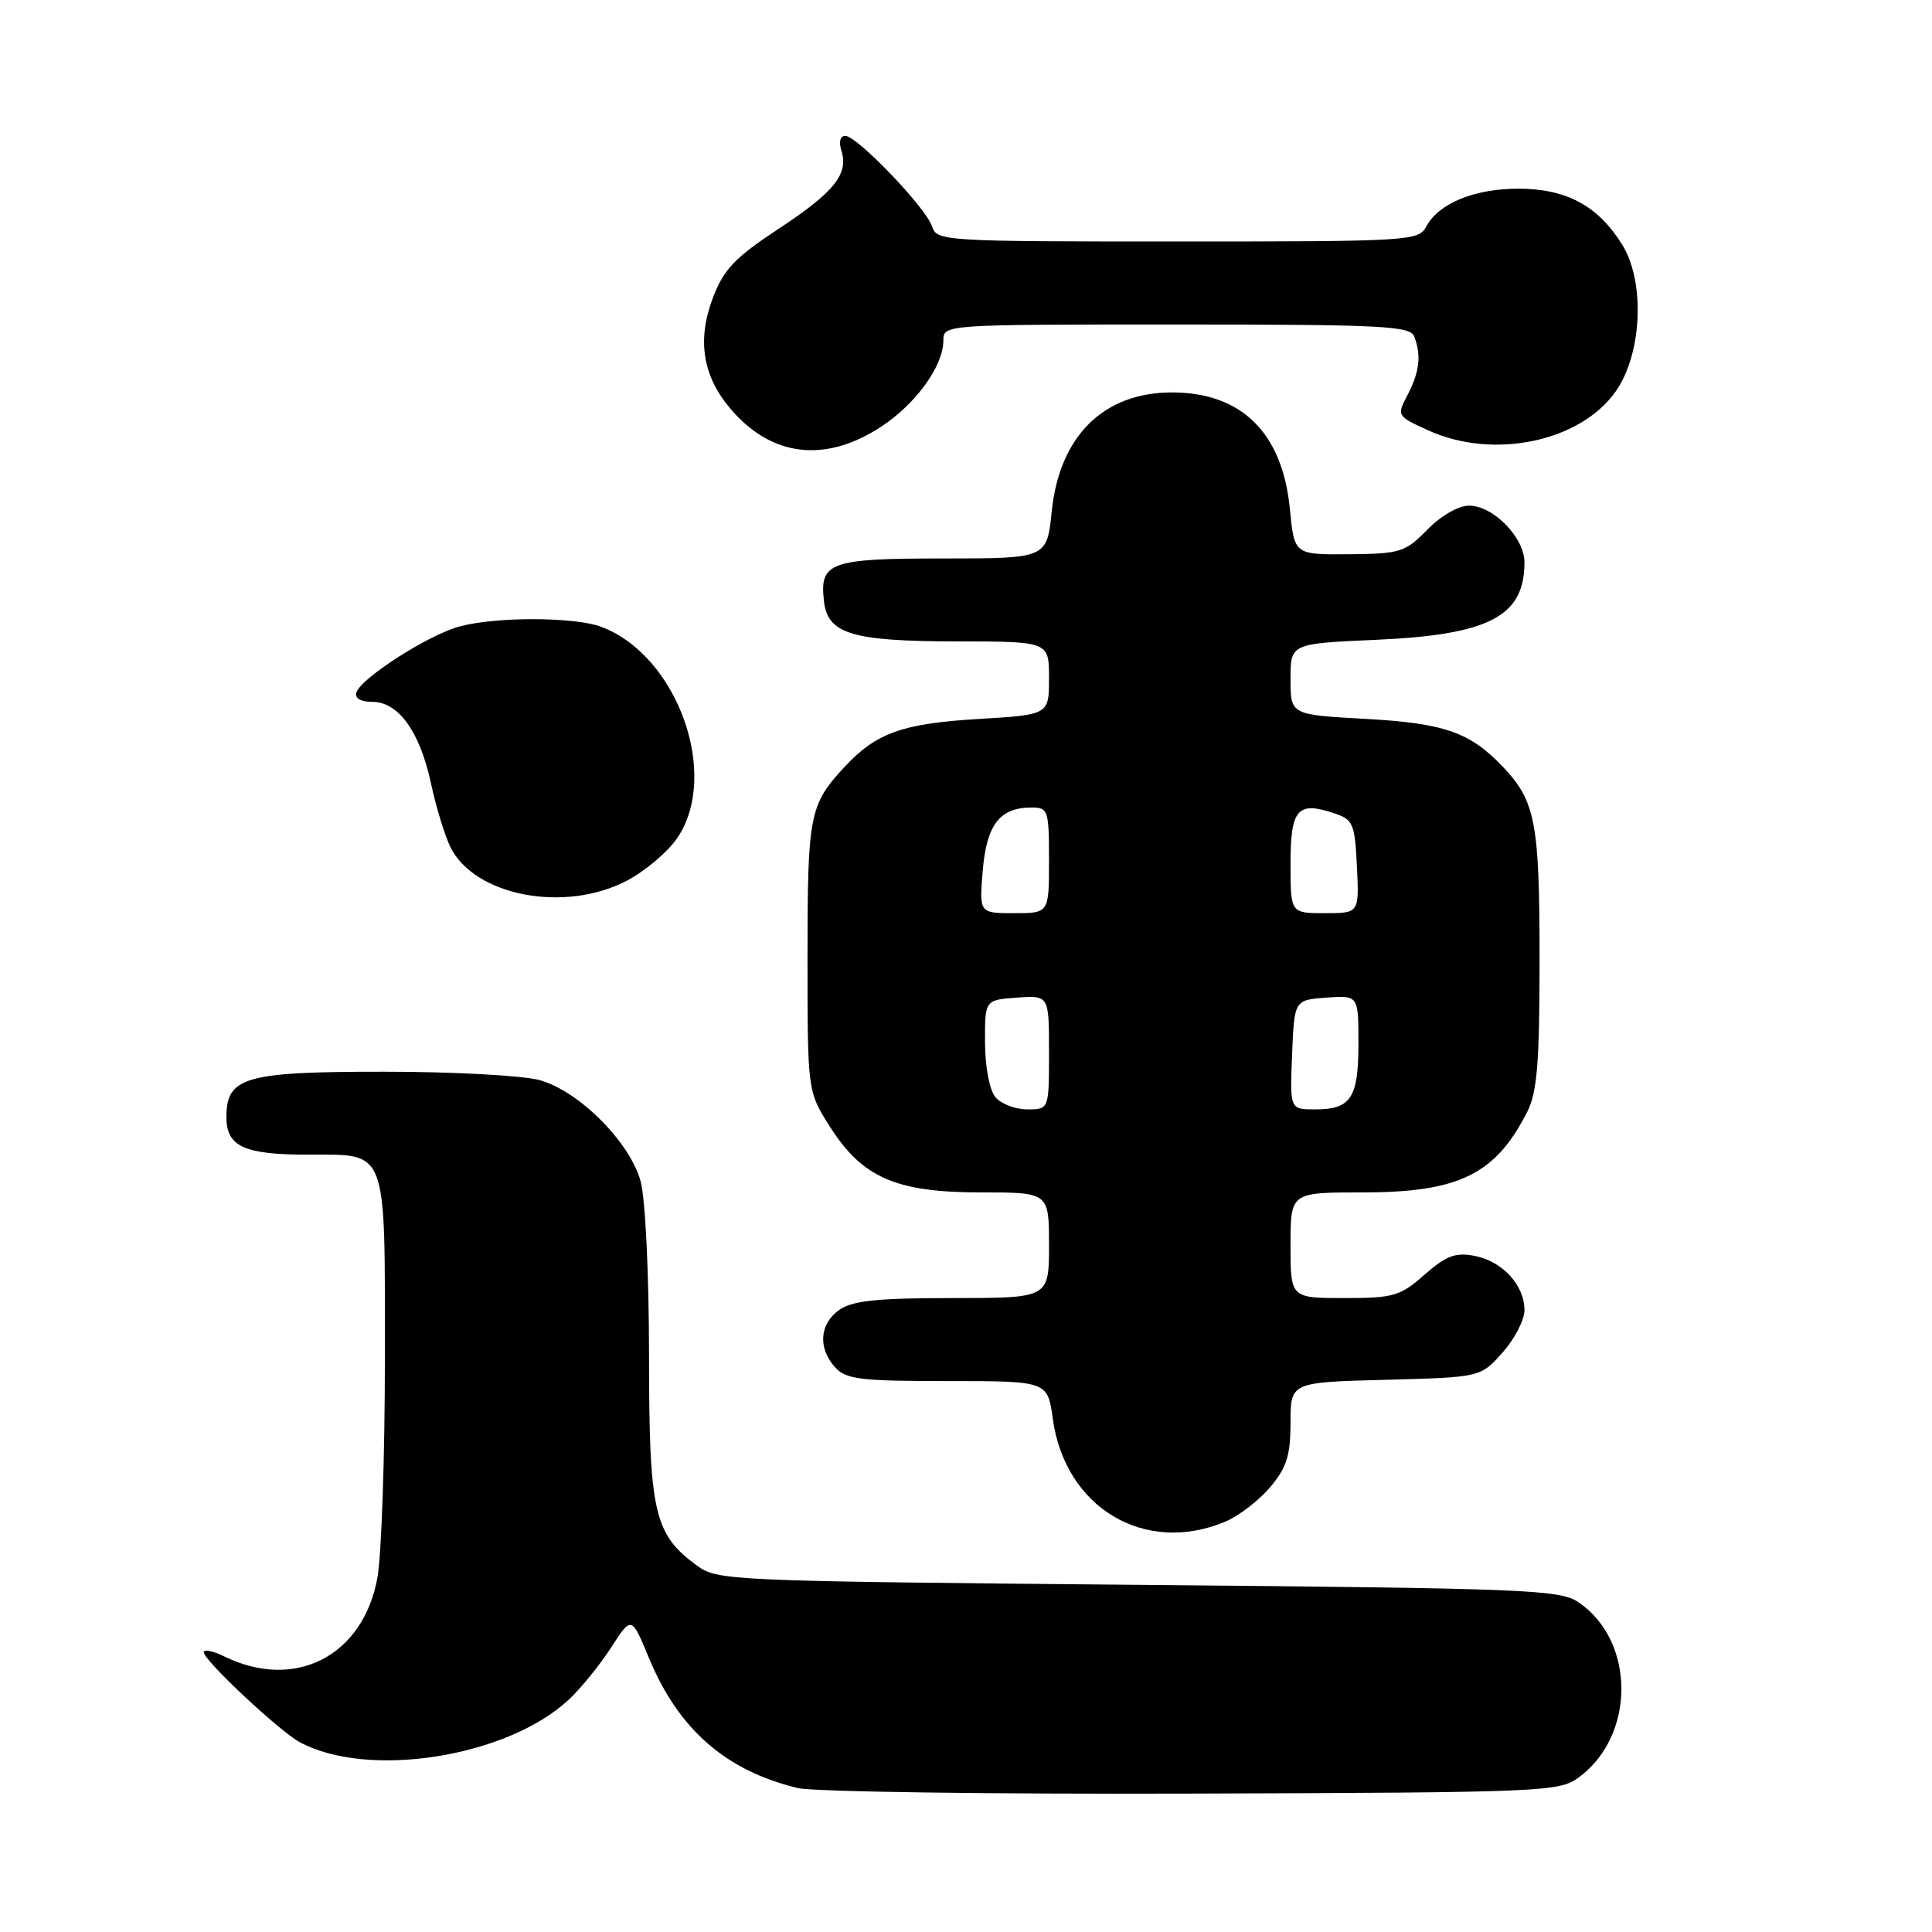 <?xml version="1.0" encoding="UTF-8" standalone="no"?>
<!DOCTYPE svg PUBLIC "-//W3C//DTD SVG 1.1//EN" "http://www.w3.org/Graphics/SVG/1.1/DTD/svg11.dtd" >
<svg xmlns="http://www.w3.org/2000/svg" xmlns:xlink="http://www.w3.org/1999/xlink" version="1.1" viewBox="0 0 256 256">
 <g >
 <path fill="currentColor"
d=" M 209.22 235.50 C 216.74 229.96 216.71 217.43 209.16 212.31 C 206.70 210.63 202.40 210.46 150.82 210.00 C 96.49 209.51 95.08 209.45 92.32 207.43 C 86.65 203.27 86.00 200.41 86.00 179.50 C 85.99 168.67 85.51 158.78 84.88 156.50 C 83.43 151.29 76.71 144.57 71.50 143.12 C 69.30 142.51 60.06 142.01 50.97 142.01 C 32.44 142.00 30.00 142.70 30.00 148.02 C 30.00 151.93 32.34 153.00 40.86 153.00 C 51.44 153.00 51.00 151.84 51.00 179.93 C 51.00 193.02 50.55 206.15 50.00 209.11 C 48.09 219.45 39.10 224.06 29.75 219.50 C 28.24 218.76 27.00 218.50 27.00 218.93 C 27.00 220.01 37.06 229.43 39.76 230.87 C 48.86 235.74 67.24 232.81 75.38 225.20 C 76.97 223.71 79.49 220.61 80.97 218.31 C 83.68 214.11 83.68 214.11 85.99 219.70 C 89.92 229.17 96.19 234.64 105.73 236.93 C 107.81 237.42 131.32 237.75 158.00 237.66 C 204.79 237.51 206.60 237.43 209.22 235.50 Z  M 162.33 201.64 C 164.12 200.89 166.81 198.83 168.30 197.06 C 170.50 194.45 171.00 192.85 171.00 188.50 C 171.00 183.16 171.00 183.16 183.58 182.83 C 196.17 182.50 196.17 182.50 199.08 179.23 C 200.69 177.44 202.00 174.90 202.00 173.60 C 202.00 170.29 199.08 167.12 195.39 166.41 C 192.86 165.92 191.63 166.38 188.76 168.90 C 185.53 171.75 184.65 172.00 178.12 172.00 C 171.00 172.00 171.00 172.00 171.00 165.00 C 171.00 158.00 171.00 158.00 180.54 158.00 C 193.32 158.00 198.16 155.63 202.38 147.30 C 203.68 144.72 204.00 140.79 204.00 127.11 C 204.00 109.02 203.46 106.18 199.19 101.66 C 194.79 97.01 191.41 95.83 180.85 95.25 C 171.00 94.71 171.00 94.71 171.00 89.99 C 171.00 85.28 171.00 85.28 182.28 84.78 C 197.32 84.12 202.00 81.68 202.00 74.52 C 202.00 71.24 197.87 67.00 194.66 67.00 C 193.25 67.00 190.93 68.34 189.12 70.19 C 186.20 73.17 185.55 73.38 178.75 73.44 C 171.50 73.50 171.50 73.50 170.92 67.48 C 169.95 57.36 164.53 52.00 155.28 52.00 C 146.23 52.00 140.39 57.78 139.36 67.75 C 138.72 74.00 138.72 74.00 124.98 74.00 C 109.93 74.00 108.58 74.49 109.18 79.67 C 109.68 84.00 112.87 84.97 126.75 84.99 C 139.00 85.00 139.00 85.00 139.00 89.85 C 139.00 94.71 139.00 94.71 129.62 95.27 C 119.56 95.87 116.07 97.12 111.87 101.66 C 107.25 106.65 107.00 107.96 107.00 126.74 C 107.00 144.61 107.00 144.61 109.95 149.26 C 114.26 156.05 118.71 158.00 129.96 158.00 C 139.00 158.00 139.00 158.00 139.00 165.00 C 139.00 172.00 139.00 172.00 126.22 172.00 C 116.28 172.00 112.95 172.34 111.22 173.56 C 108.59 175.40 108.35 178.62 110.65 181.17 C 112.10 182.77 113.99 183.00 125.56 183.00 C 138.81 183.00 138.81 183.00 139.50 187.99 C 141.12 199.79 151.66 206.09 162.33 201.64 Z  M 83.09 116.68 C 85.52 115.40 88.51 112.86 89.75 111.03 C 95.43 102.63 89.76 86.87 79.68 83.06 C 76.12 81.72 65.63 81.70 60.82 83.03 C 56.66 84.19 47.83 89.85 47.23 91.75 C 46.98 92.52 47.79 93.00 49.34 93.00 C 52.80 93.00 55.63 96.94 57.11 103.81 C 57.78 106.94 58.94 110.73 59.68 112.24 C 62.90 118.74 74.87 121.01 83.09 116.68 Z  M 116.85 56.48 C 121.40 53.47 125.00 48.46 125.00 45.13 C 125.00 43.00 125.03 43.00 155.89 43.00 C 183.14 43.00 186.86 43.19 187.39 44.58 C 188.35 47.08 188.10 49.28 186.52 52.31 C 185.06 55.10 185.08 55.13 189.28 57.04 C 197.86 60.93 209.33 58.56 214.06 51.91 C 217.58 46.97 218.02 37.39 214.97 32.45 C 211.77 27.28 207.58 25.01 201.20 25.00 C 195.37 25.00 190.64 26.94 188.99 30.01 C 187.97 31.93 186.85 32.00 156.03 32.00 C 124.99 32.00 124.12 31.95 123.50 30.00 C 122.72 27.55 113.57 18.00 112.00 18.00 C 111.33 18.00 111.12 18.80 111.49 19.96 C 112.47 23.07 110.55 25.46 103.12 30.35 C 97.40 34.12 95.90 35.69 94.48 39.41 C 92.35 44.99 93.08 49.76 96.74 54.10 C 102.18 60.57 109.39 61.42 116.85 56.48 Z  M 131.89 145.37 C 131.11 144.43 130.53 141.35 130.52 138.12 C 130.50 132.50 130.50 132.50 134.75 132.19 C 139.00 131.89 139.00 131.89 139.00 139.44 C 139.00 147.00 139.00 147.00 136.12 147.00 C 134.54 147.00 132.64 146.27 131.89 145.37 Z  M 171.21 139.75 C 171.50 132.50 171.50 132.50 175.75 132.19 C 180.00 131.89 180.00 131.89 180.00 138.24 C 180.00 145.50 179.01 147.00 174.26 147.00 C 170.91 147.00 170.91 147.00 171.21 139.75 Z  M 130.22 115.35 C 130.73 109.26 132.48 107.00 136.69 107.00 C 138.88 107.00 139.00 107.35 139.00 114.00 C 139.00 121.00 139.00 121.00 134.38 121.00 C 129.75 121.00 129.75 121.00 130.22 115.35 Z  M 171.00 114.47 C 171.00 107.23 171.92 106.14 176.72 107.74 C 179.31 108.60 179.52 109.08 179.80 114.83 C 180.10 121.00 180.10 121.00 175.55 121.00 C 171.00 121.00 171.00 121.00 171.00 114.47 Z "/>
</g>
</svg>